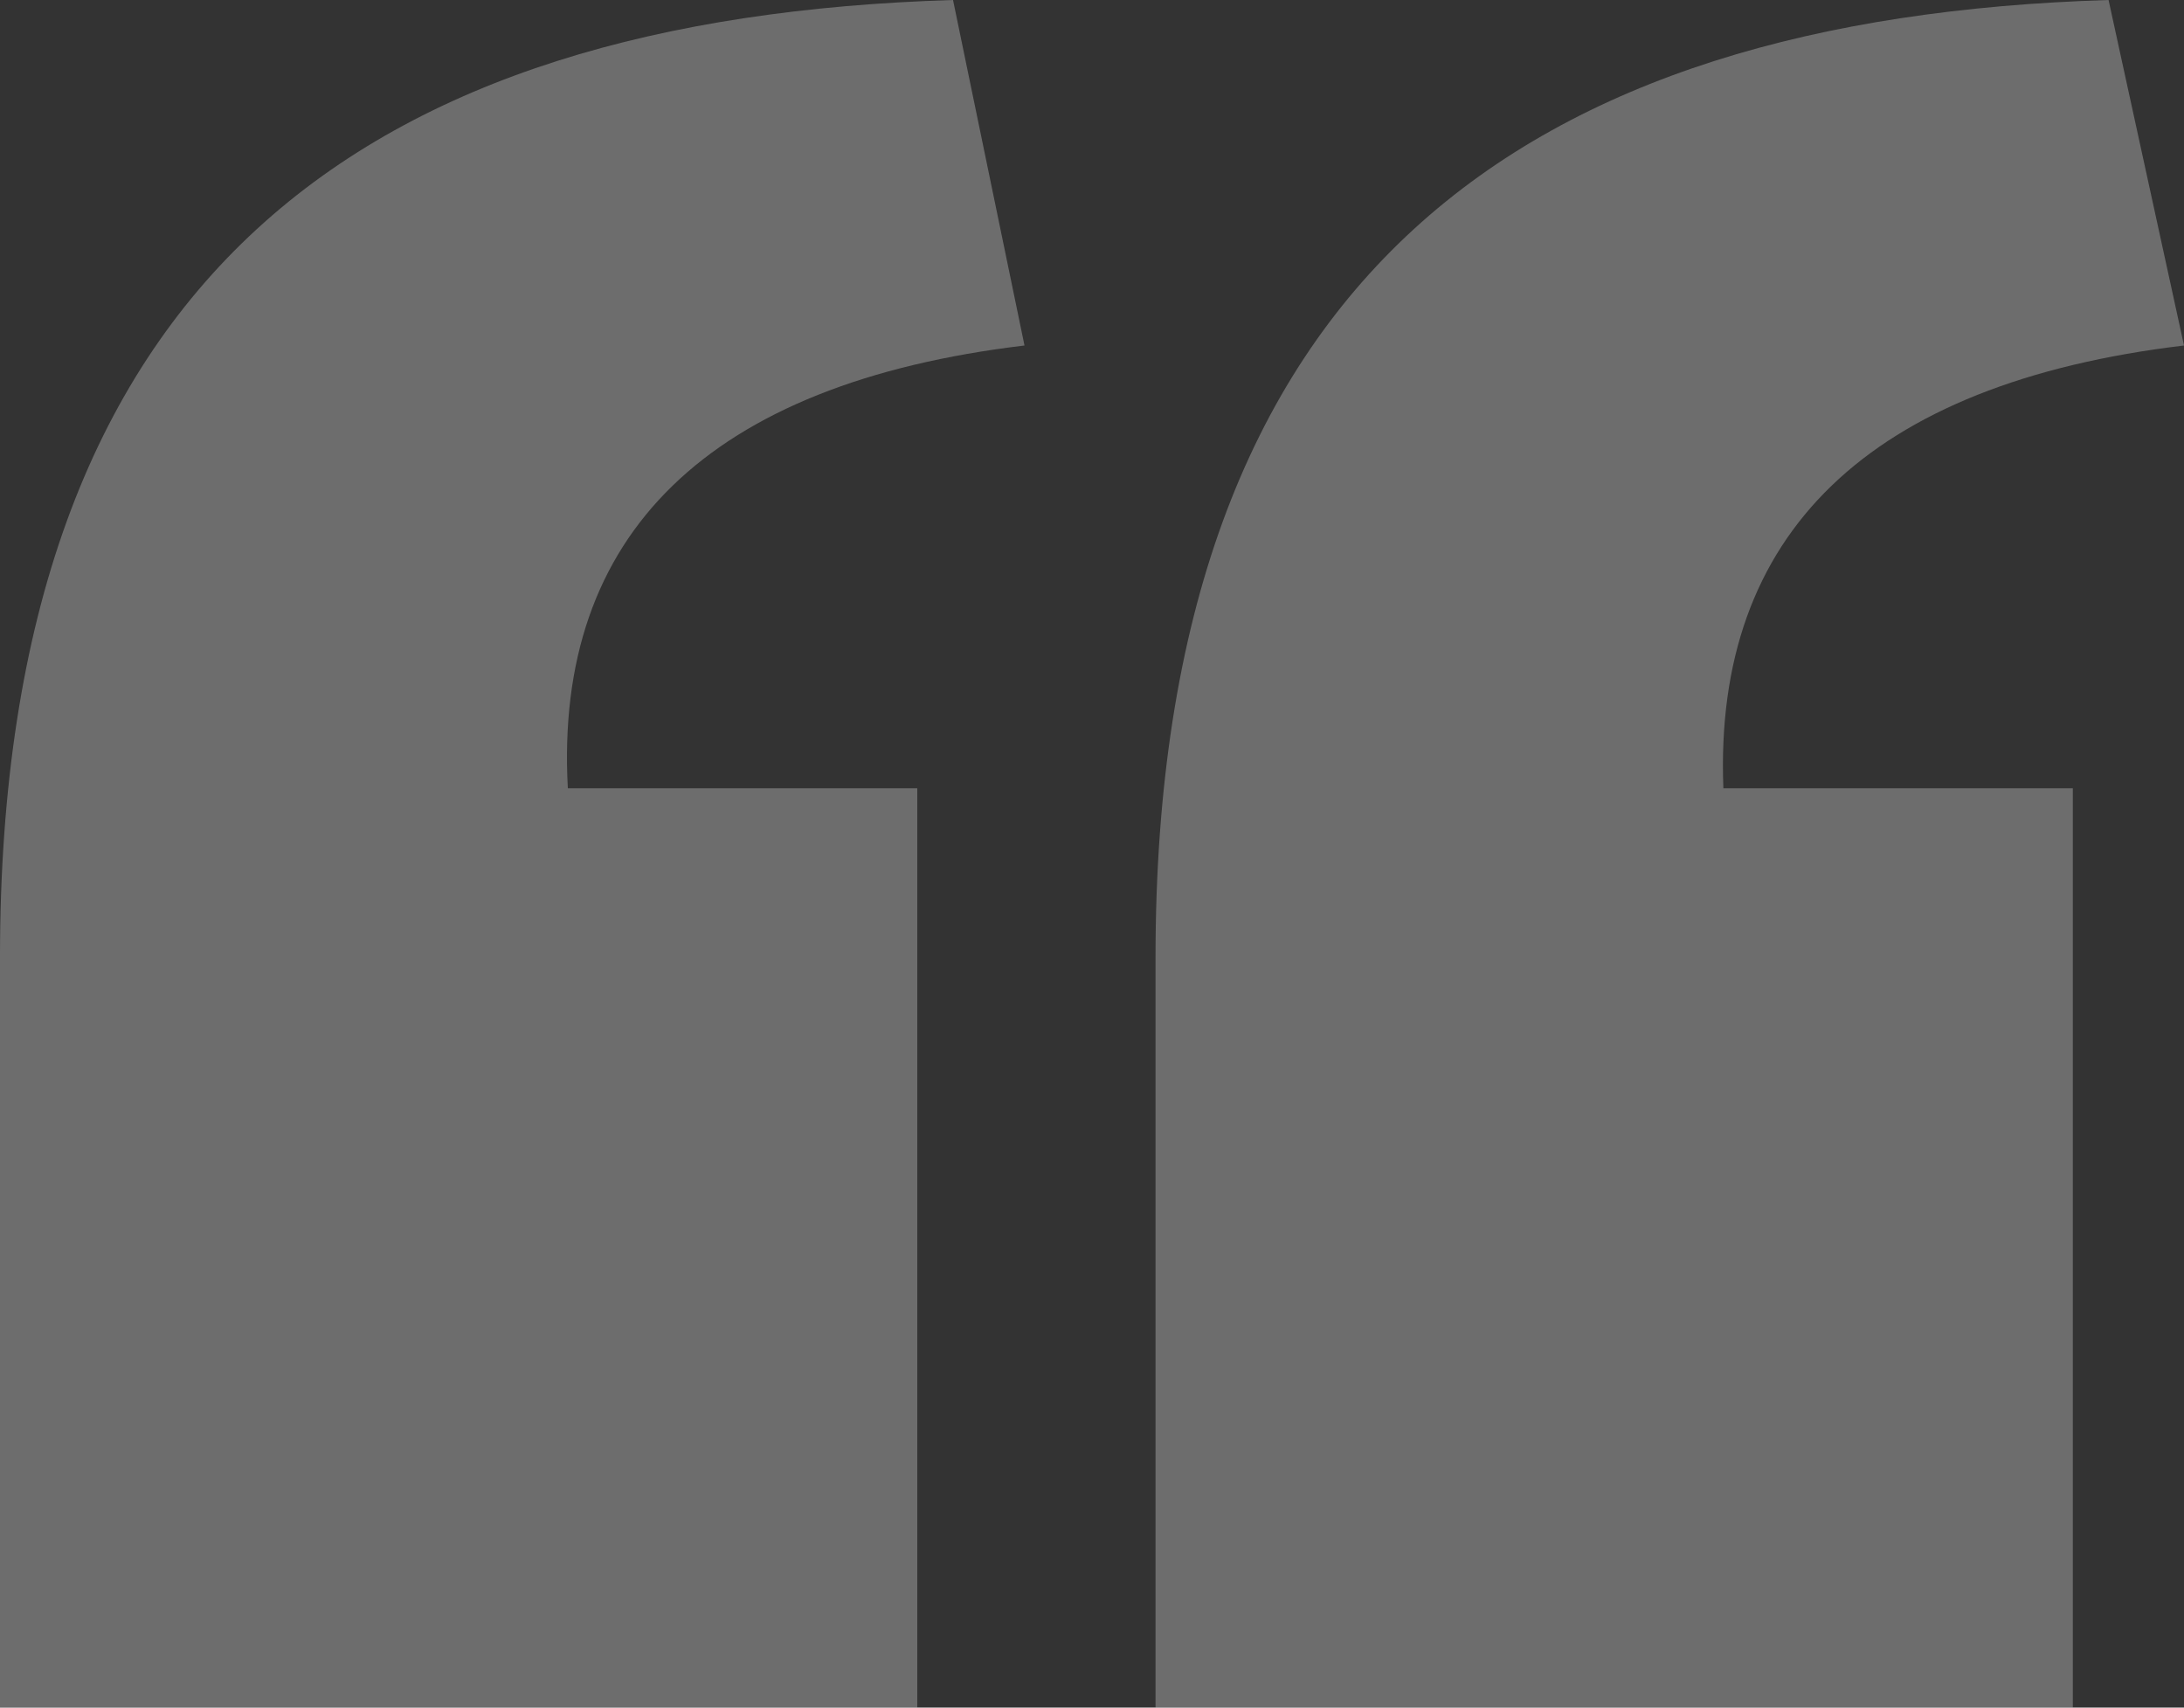 <?xml version="1.0" encoding="utf-8"?>
<!-- Generator: Adobe Illustrator 27.8.1, SVG Export Plug-In . SVG Version: 6.00 Build 0)  -->
<svg version="1.1" id="Layer_1" xmlns="http://www.w3.org/2000/svg" xmlns:xlink="http://www.w3.org/1999/xlink" x="0px" y="0px"
	 viewBox="0 0 110 86" style="enable-background:new 0 0 110 86;" xml:space="preserve">
<rect x="0" y="0" width="110" height="86" fill="#333333" stroke="none"/>
<style type="text/css">
	.st0{fill-rule:evenodd;clip-rule:evenodd;fill:#FFFFFF;fill-opacity:0.288;}
</style>
<path class="st0" d="M58.2,86h46.2V39.7H86.8c-0.5-12.8,7.3-20.4,23.2-22.3L106.2,0c-29.3,0.9-48,13.8-48,48.2L58.2,86L58.2,86z
	 M0,86h46.2V39.7H28.6c-0.7-12.8,7.1-20.4,23-22.3L48,0C18.5,0.9,0,13.8,0,48.2V86z"/>
</svg>
